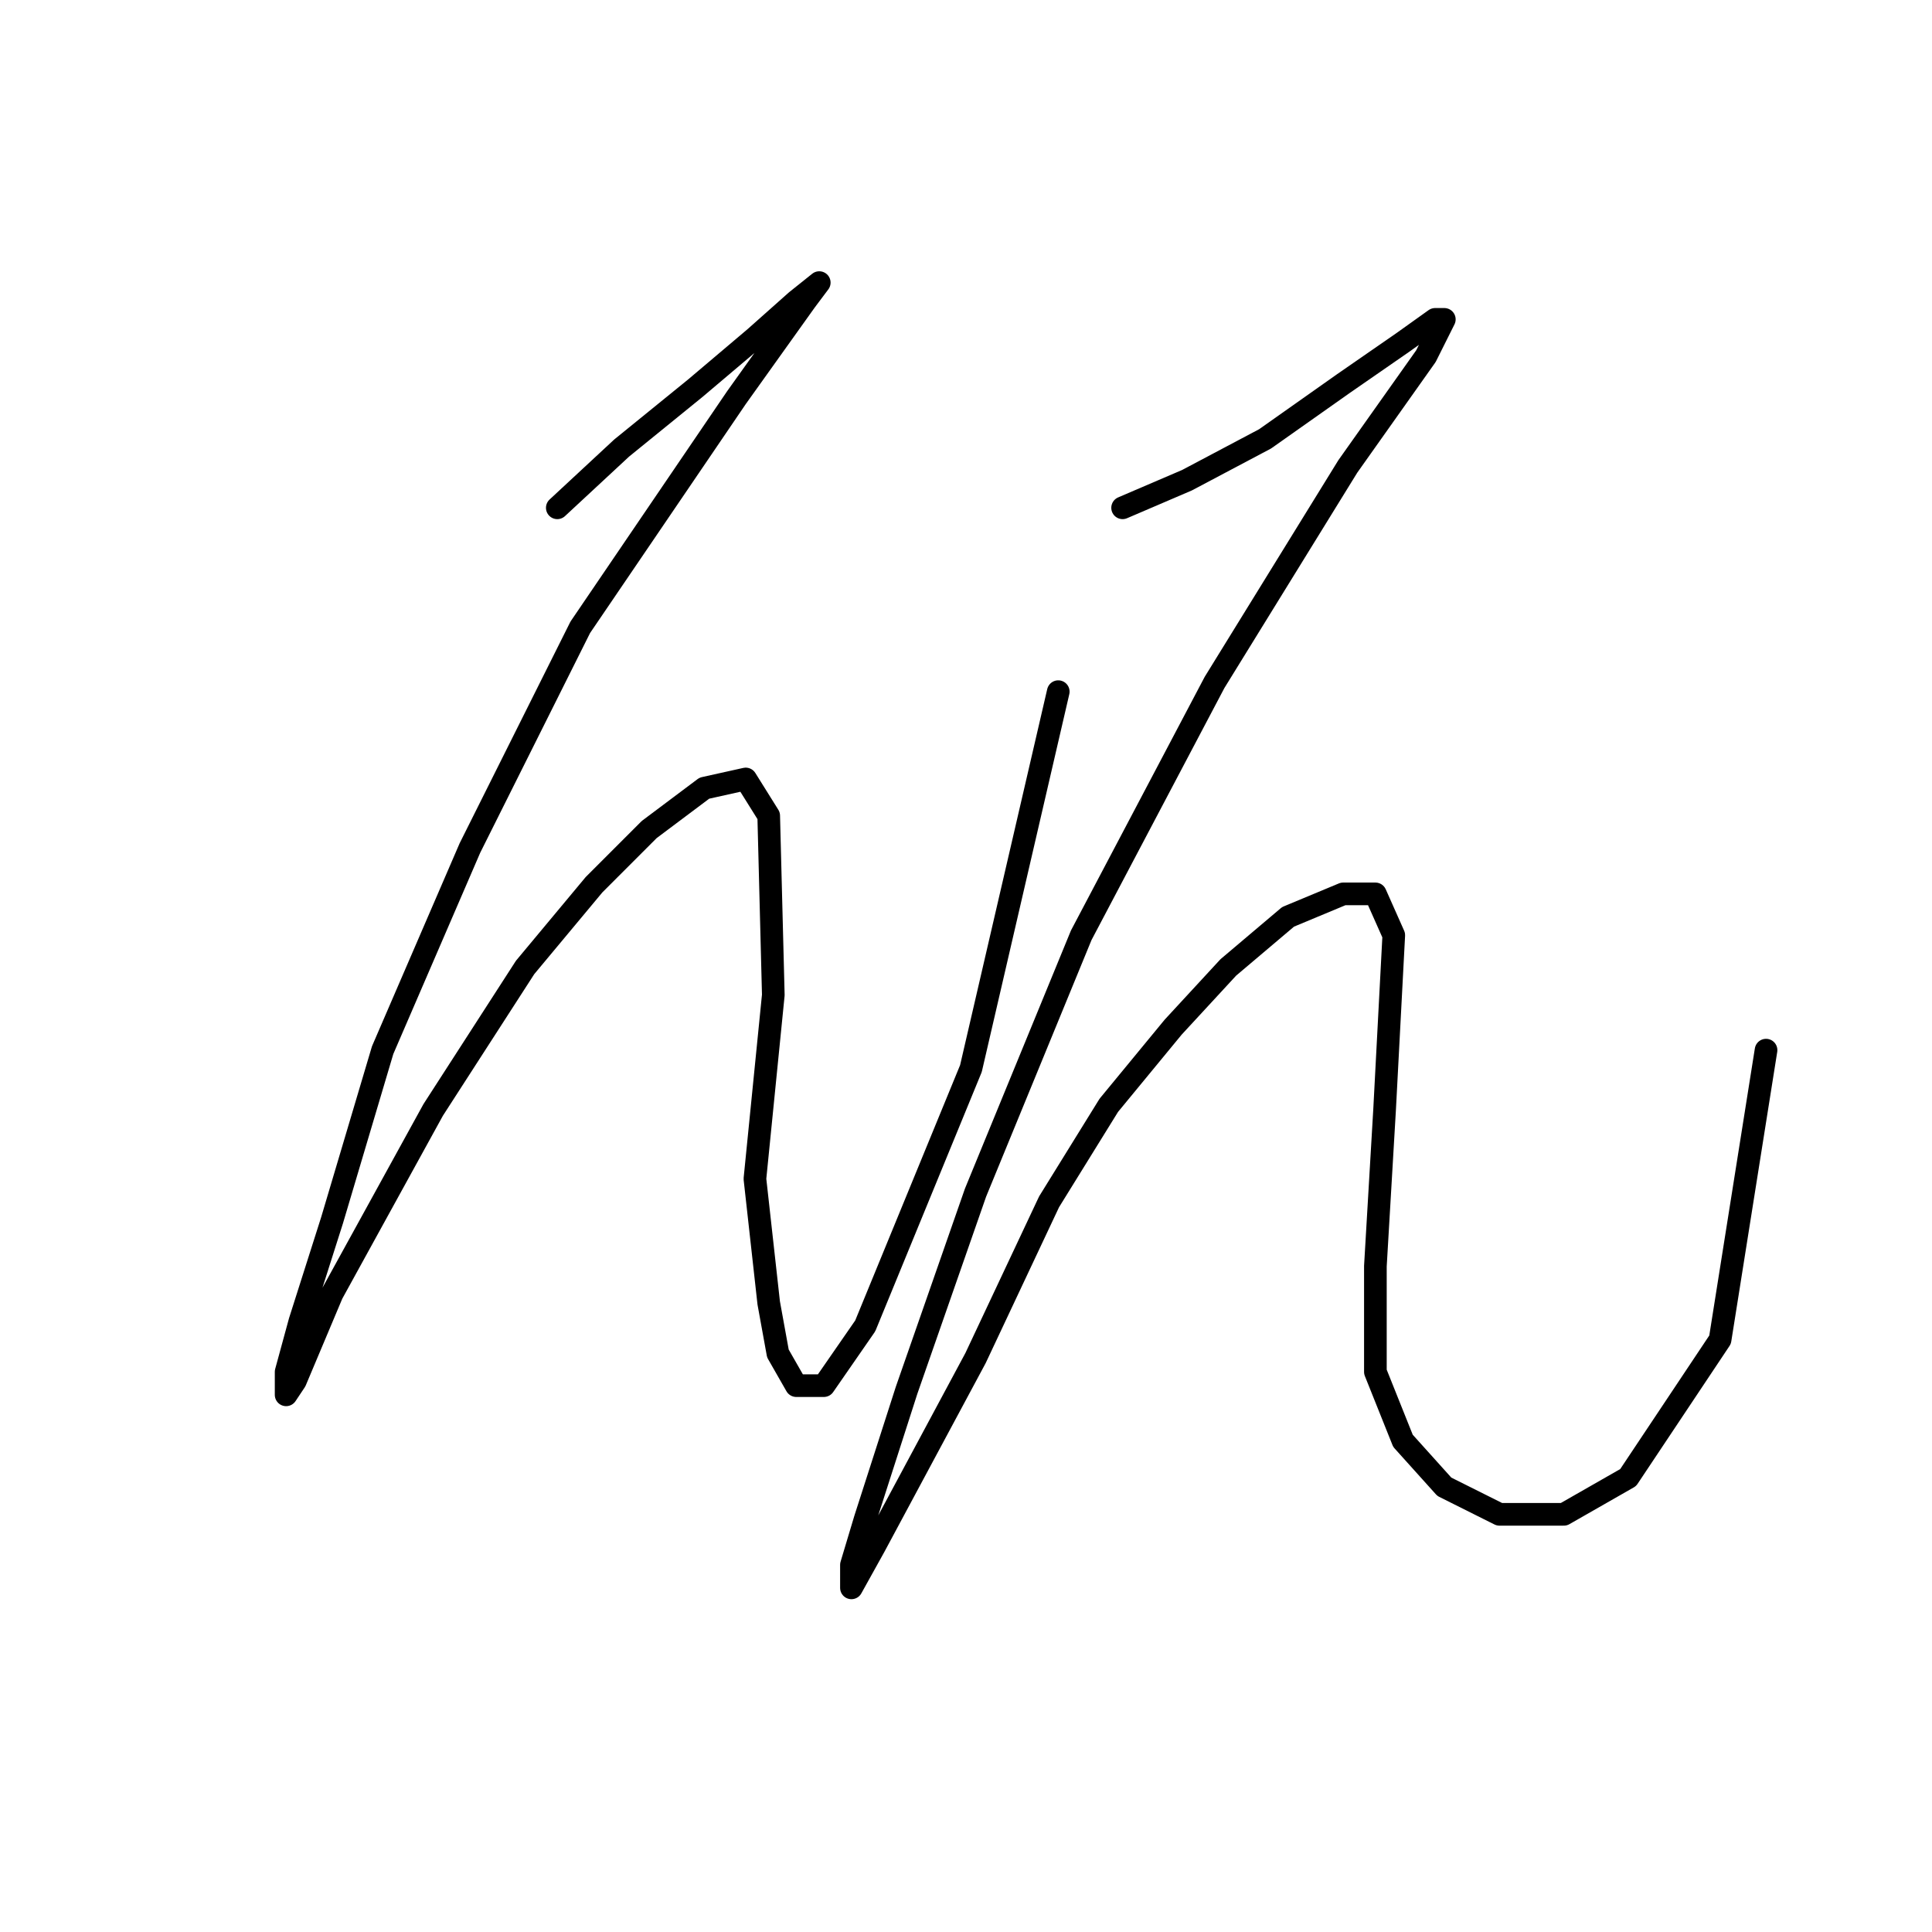 <?xml version="1.0" standalone="no"?>
    <svg width="256" height="256" xmlns="http://www.w3.org/2000/svg" version="1.1">
    <polyline stroke="black" stroke-width="3" stroke-linecap="round" fill="transparent" stroke-linejoin="round" points="73.844 67.287 82.37 59.37 92.114 51.453 100.031 44.754 105.512 39.882 108.557 37.446 106.73 39.882 97.595 52.671 76.889 83.121 62.273 112.353 50.702 139.149 44.003 161.682 39.74 175.08 37.913 181.779 37.913 184.823 39.131 182.996 44.003 171.426 57.401 147.066 69.581 128.187 78.716 117.225 86.024 109.917 93.332 104.436 98.813 103.218 101.858 108.09 102.467 131.841 100.031 156.201 101.858 172.644 103.076 179.343 105.512 183.605 109.166 183.605 114.647 175.689 128.654 141.585 140.225 91.647 140.225 91.647 " />
        <polyline stroke="black" stroke-width="3" stroke-linecap="round" fill="transparent" stroke-linejoin="round" points="148.751 67.287 157.277 63.633 167.63 58.152 177.983 50.844 185.9 45.363 190.163 42.318 191.381 42.318 188.945 47.19 178.592 61.806 160.931 90.429 143.27 123.924 129.263 158.028 120.128 184.215 114.647 201.266 112.82 207.356 112.82 210.401 115.865 204.92 129.263 179.952 139.007 159.246 146.924 146.457 155.45 136.104 162.758 128.187 170.675 121.488 177.983 118.443 182.246 118.443 184.682 123.924 183.464 147.066 182.246 167.772 182.246 181.779 185.9 190.913 191.381 197.003 198.689 200.657 207.214 200.657 215.74 195.785 227.92 177.516 234.01 139.149 234.01 139.149 " />
        </svg>
